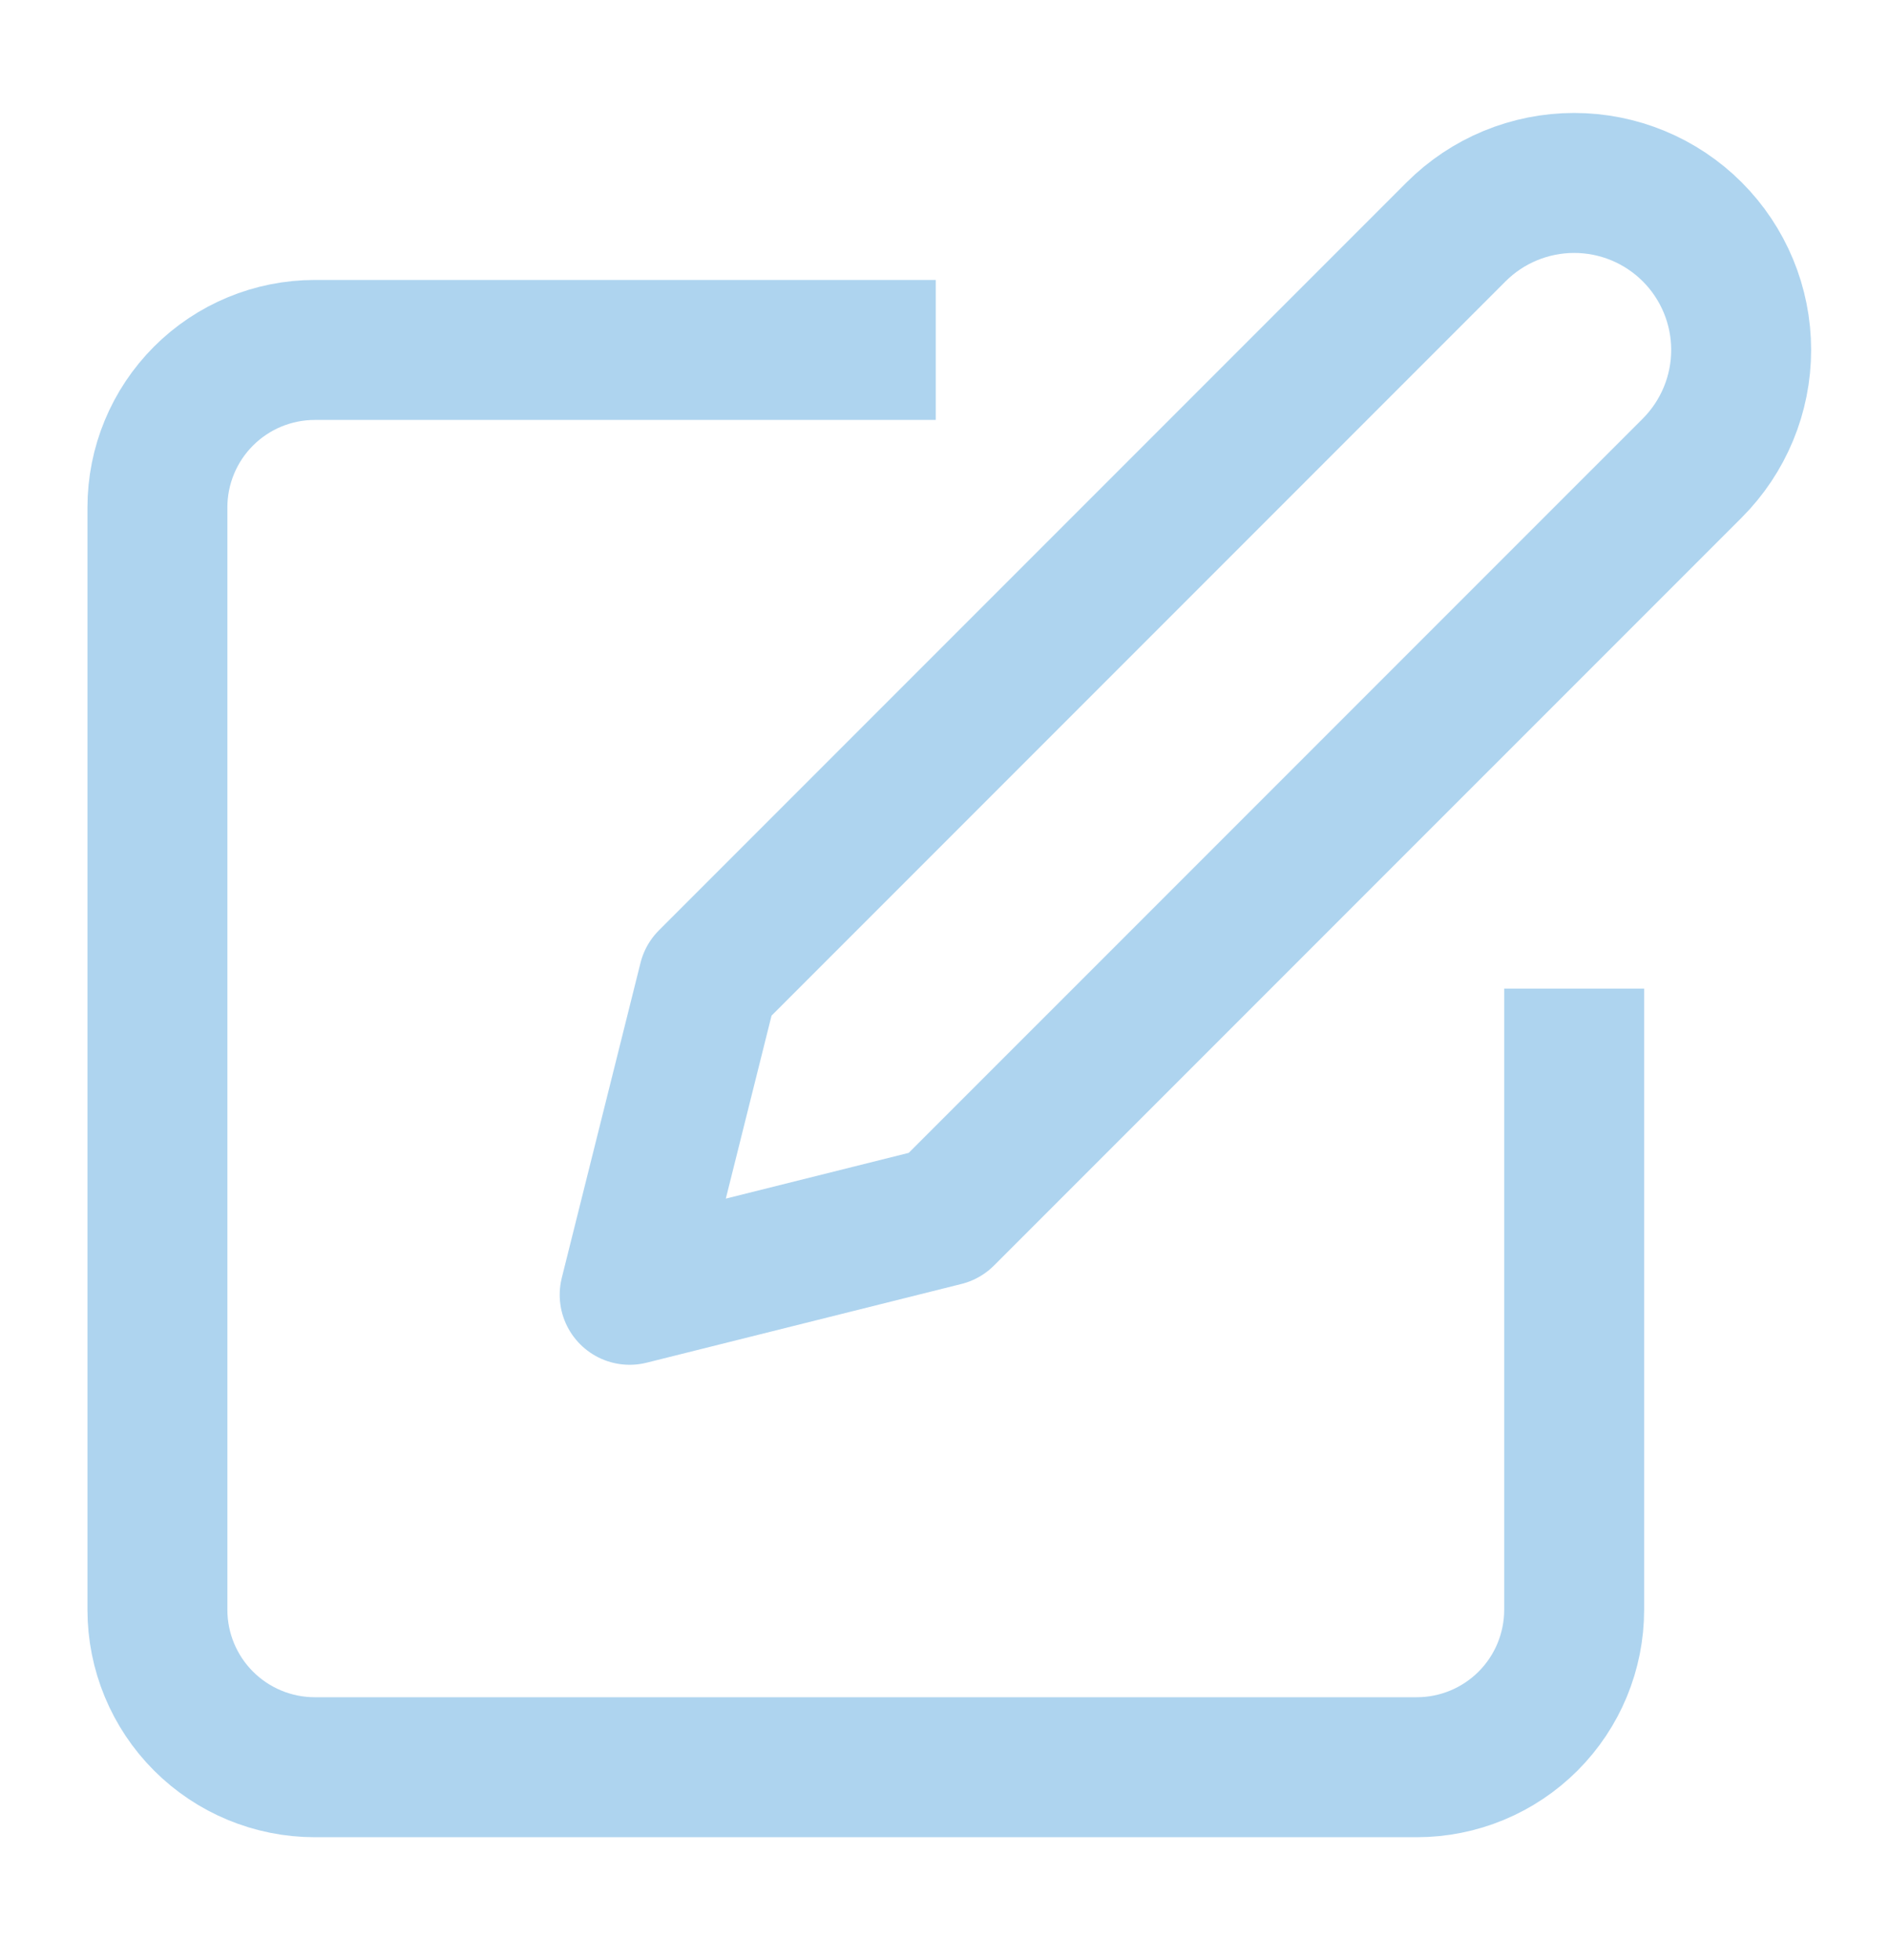 <svg width="27" height="28" viewBox="0 0 27 28" fill="none" xmlns="http://www.w3.org/2000/svg">
<path d="M12.375 5H4.5C3.903 5 3.331 5.237 2.909 5.659C2.487 6.081 2.25 6.653 2.25 7.25V23C2.25 23.597 2.487 24.169 2.909 24.591C3.331 25.013 3.903 25.25 4.5 25.25H20.25C20.847 25.25 21.419 25.013 21.841 24.591C22.263 24.169 22.5 23.597 22.5 23V15.125" stroke="#AED4EF" stroke-width="2" stroke-linecap="square" stroke-linejoin="round"/>
<path d="M20.812 3.313C21.26 2.865 21.867 2.614 22.5 2.614C23.133 2.614 23.74 2.865 24.188 3.313C24.635 3.76 24.887 4.367 24.887 5C24.887 5.633 24.635 6.24 24.188 6.688L13.5 17.375L9 18.5L10.125 14L20.812 3.313Z" stroke="#AED4EF" stroke-width="2" stroke-linecap="square" stroke-linejoin="round"/>
</svg>
